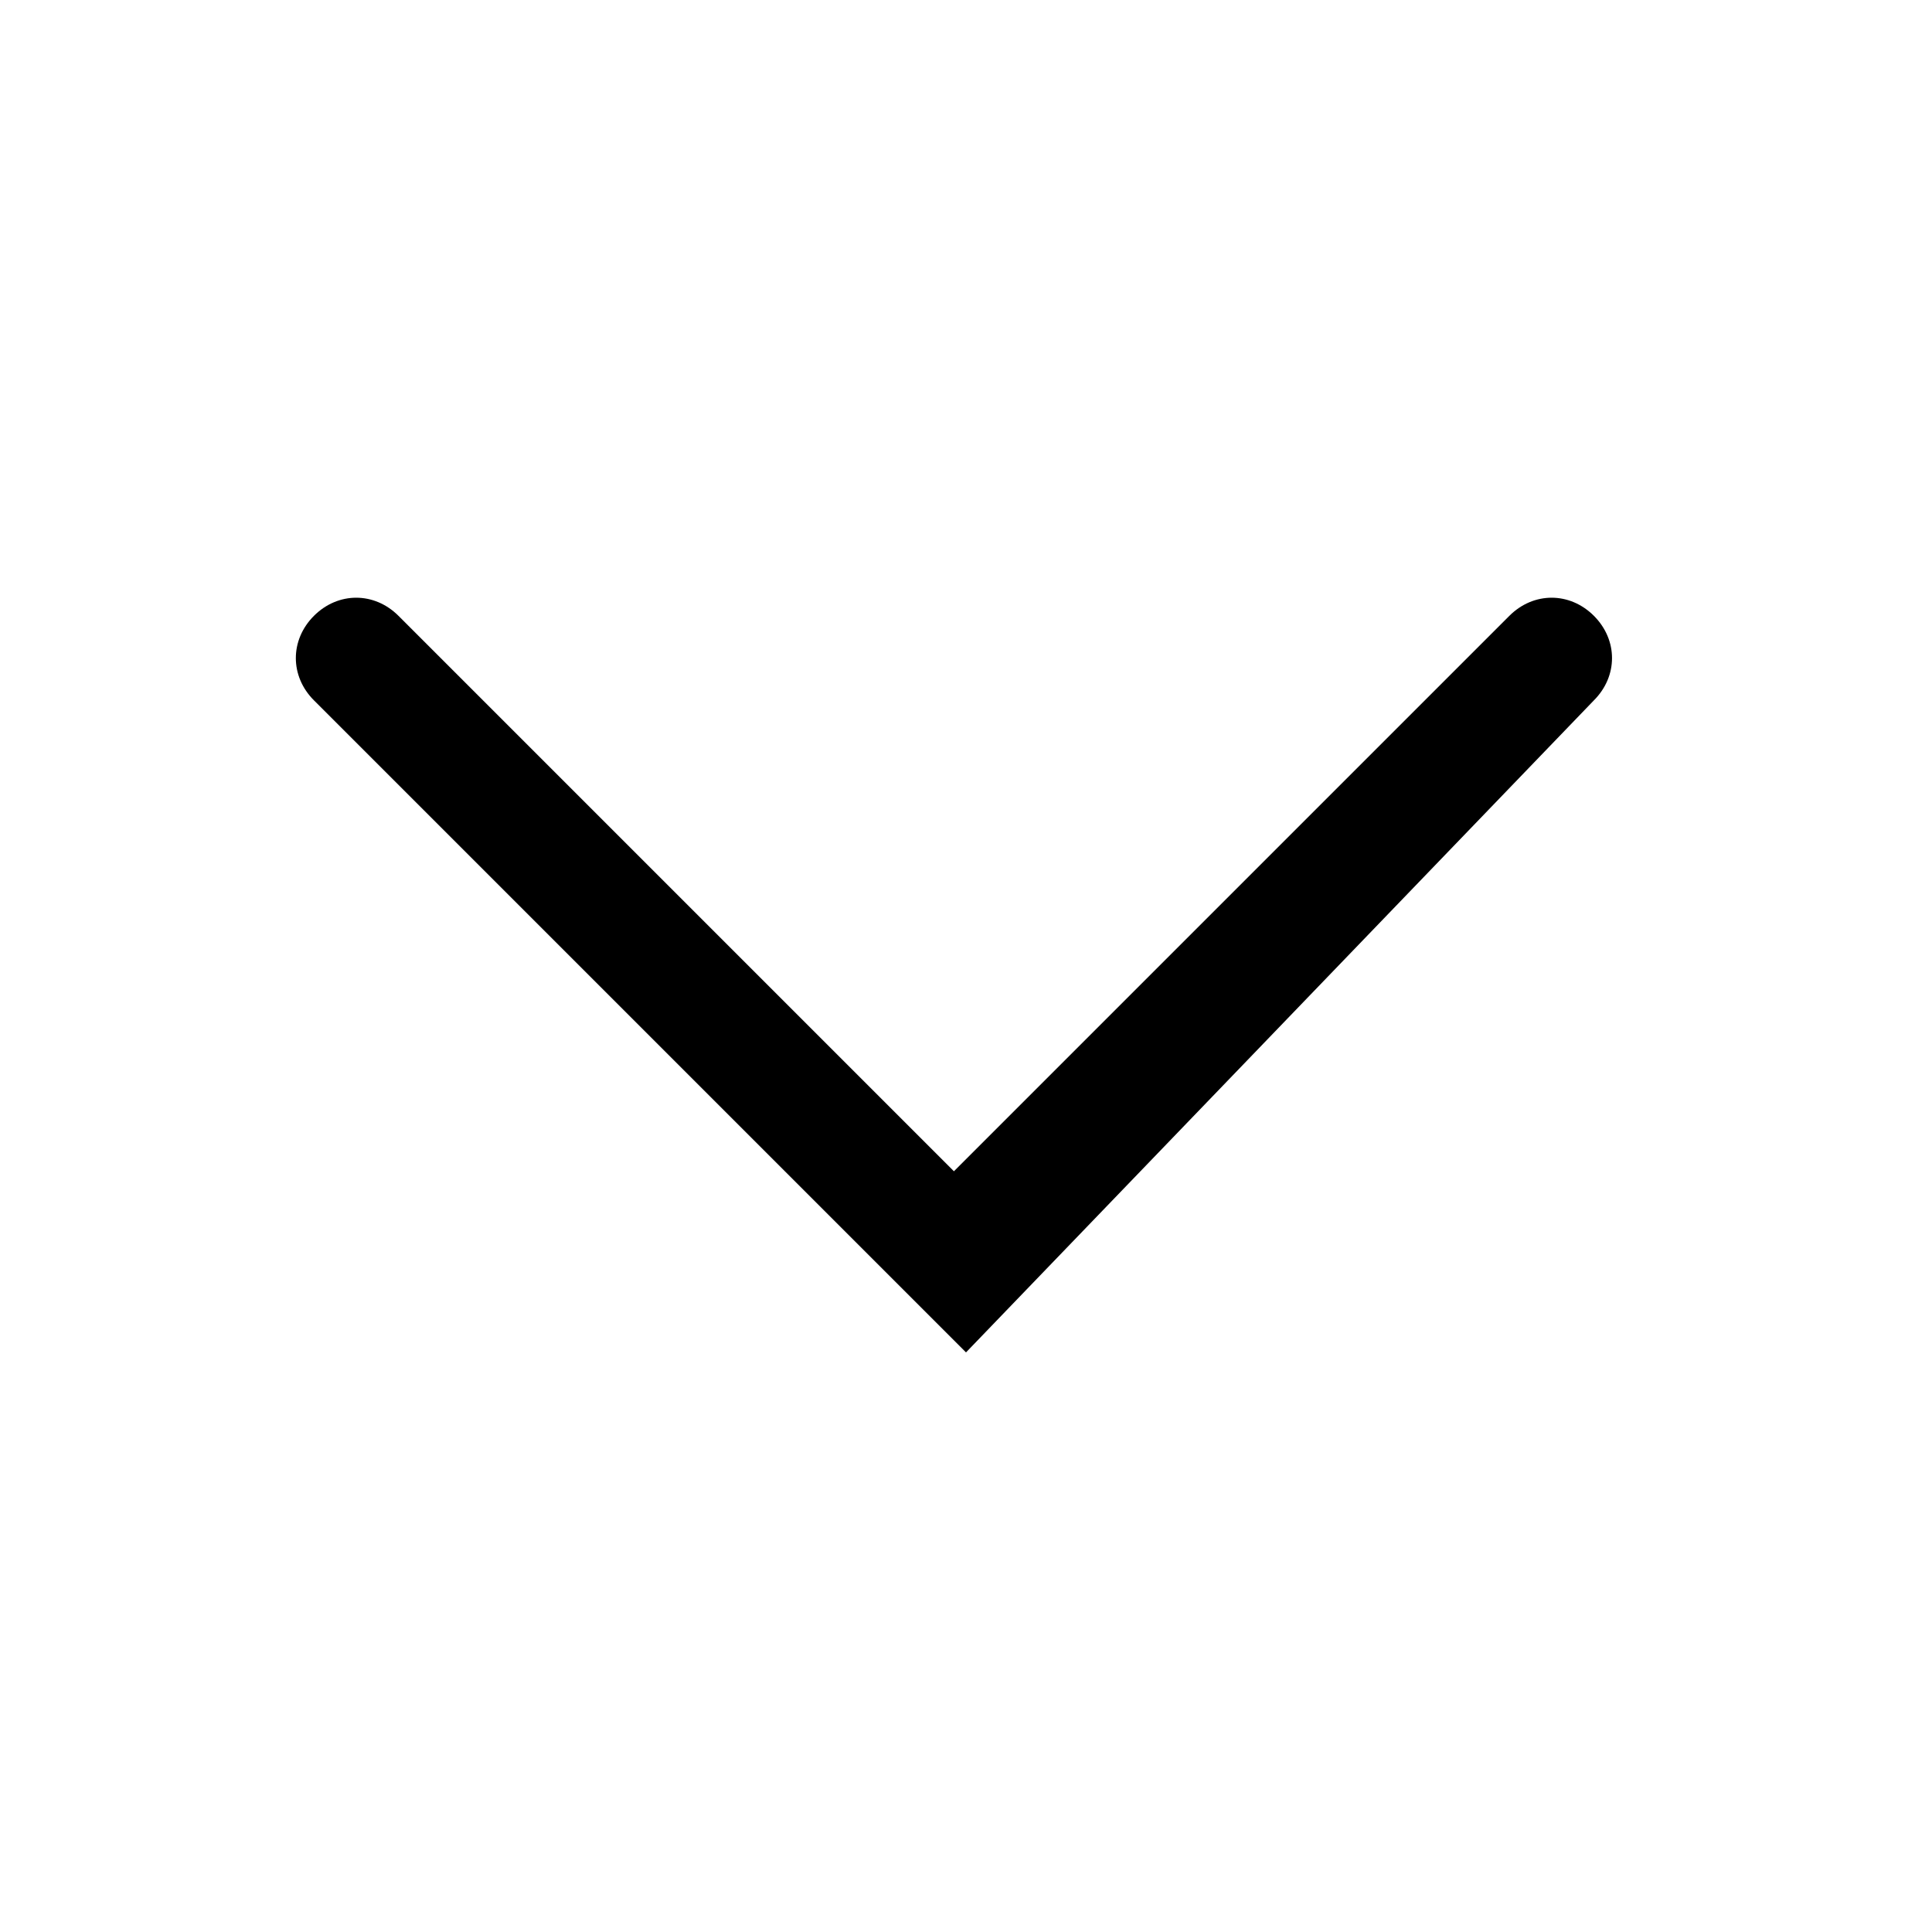 <svg class="icon" width="200px" height="200.00px" viewBox="0 0 1024 1024" version="1.1" xmlns="http://www.w3.org/2000/svg"><path d="M512 716.8L166.4 371.2c-12.8-12.8-12.8-32 0-44.8s32-12.8 44.8 0l294.4 294.4 294.4-294.4c12.8-12.8 32-12.8 44.8 0s12.8 32 0 44.8L512 716.8z" fill="currentColor"/></svg>